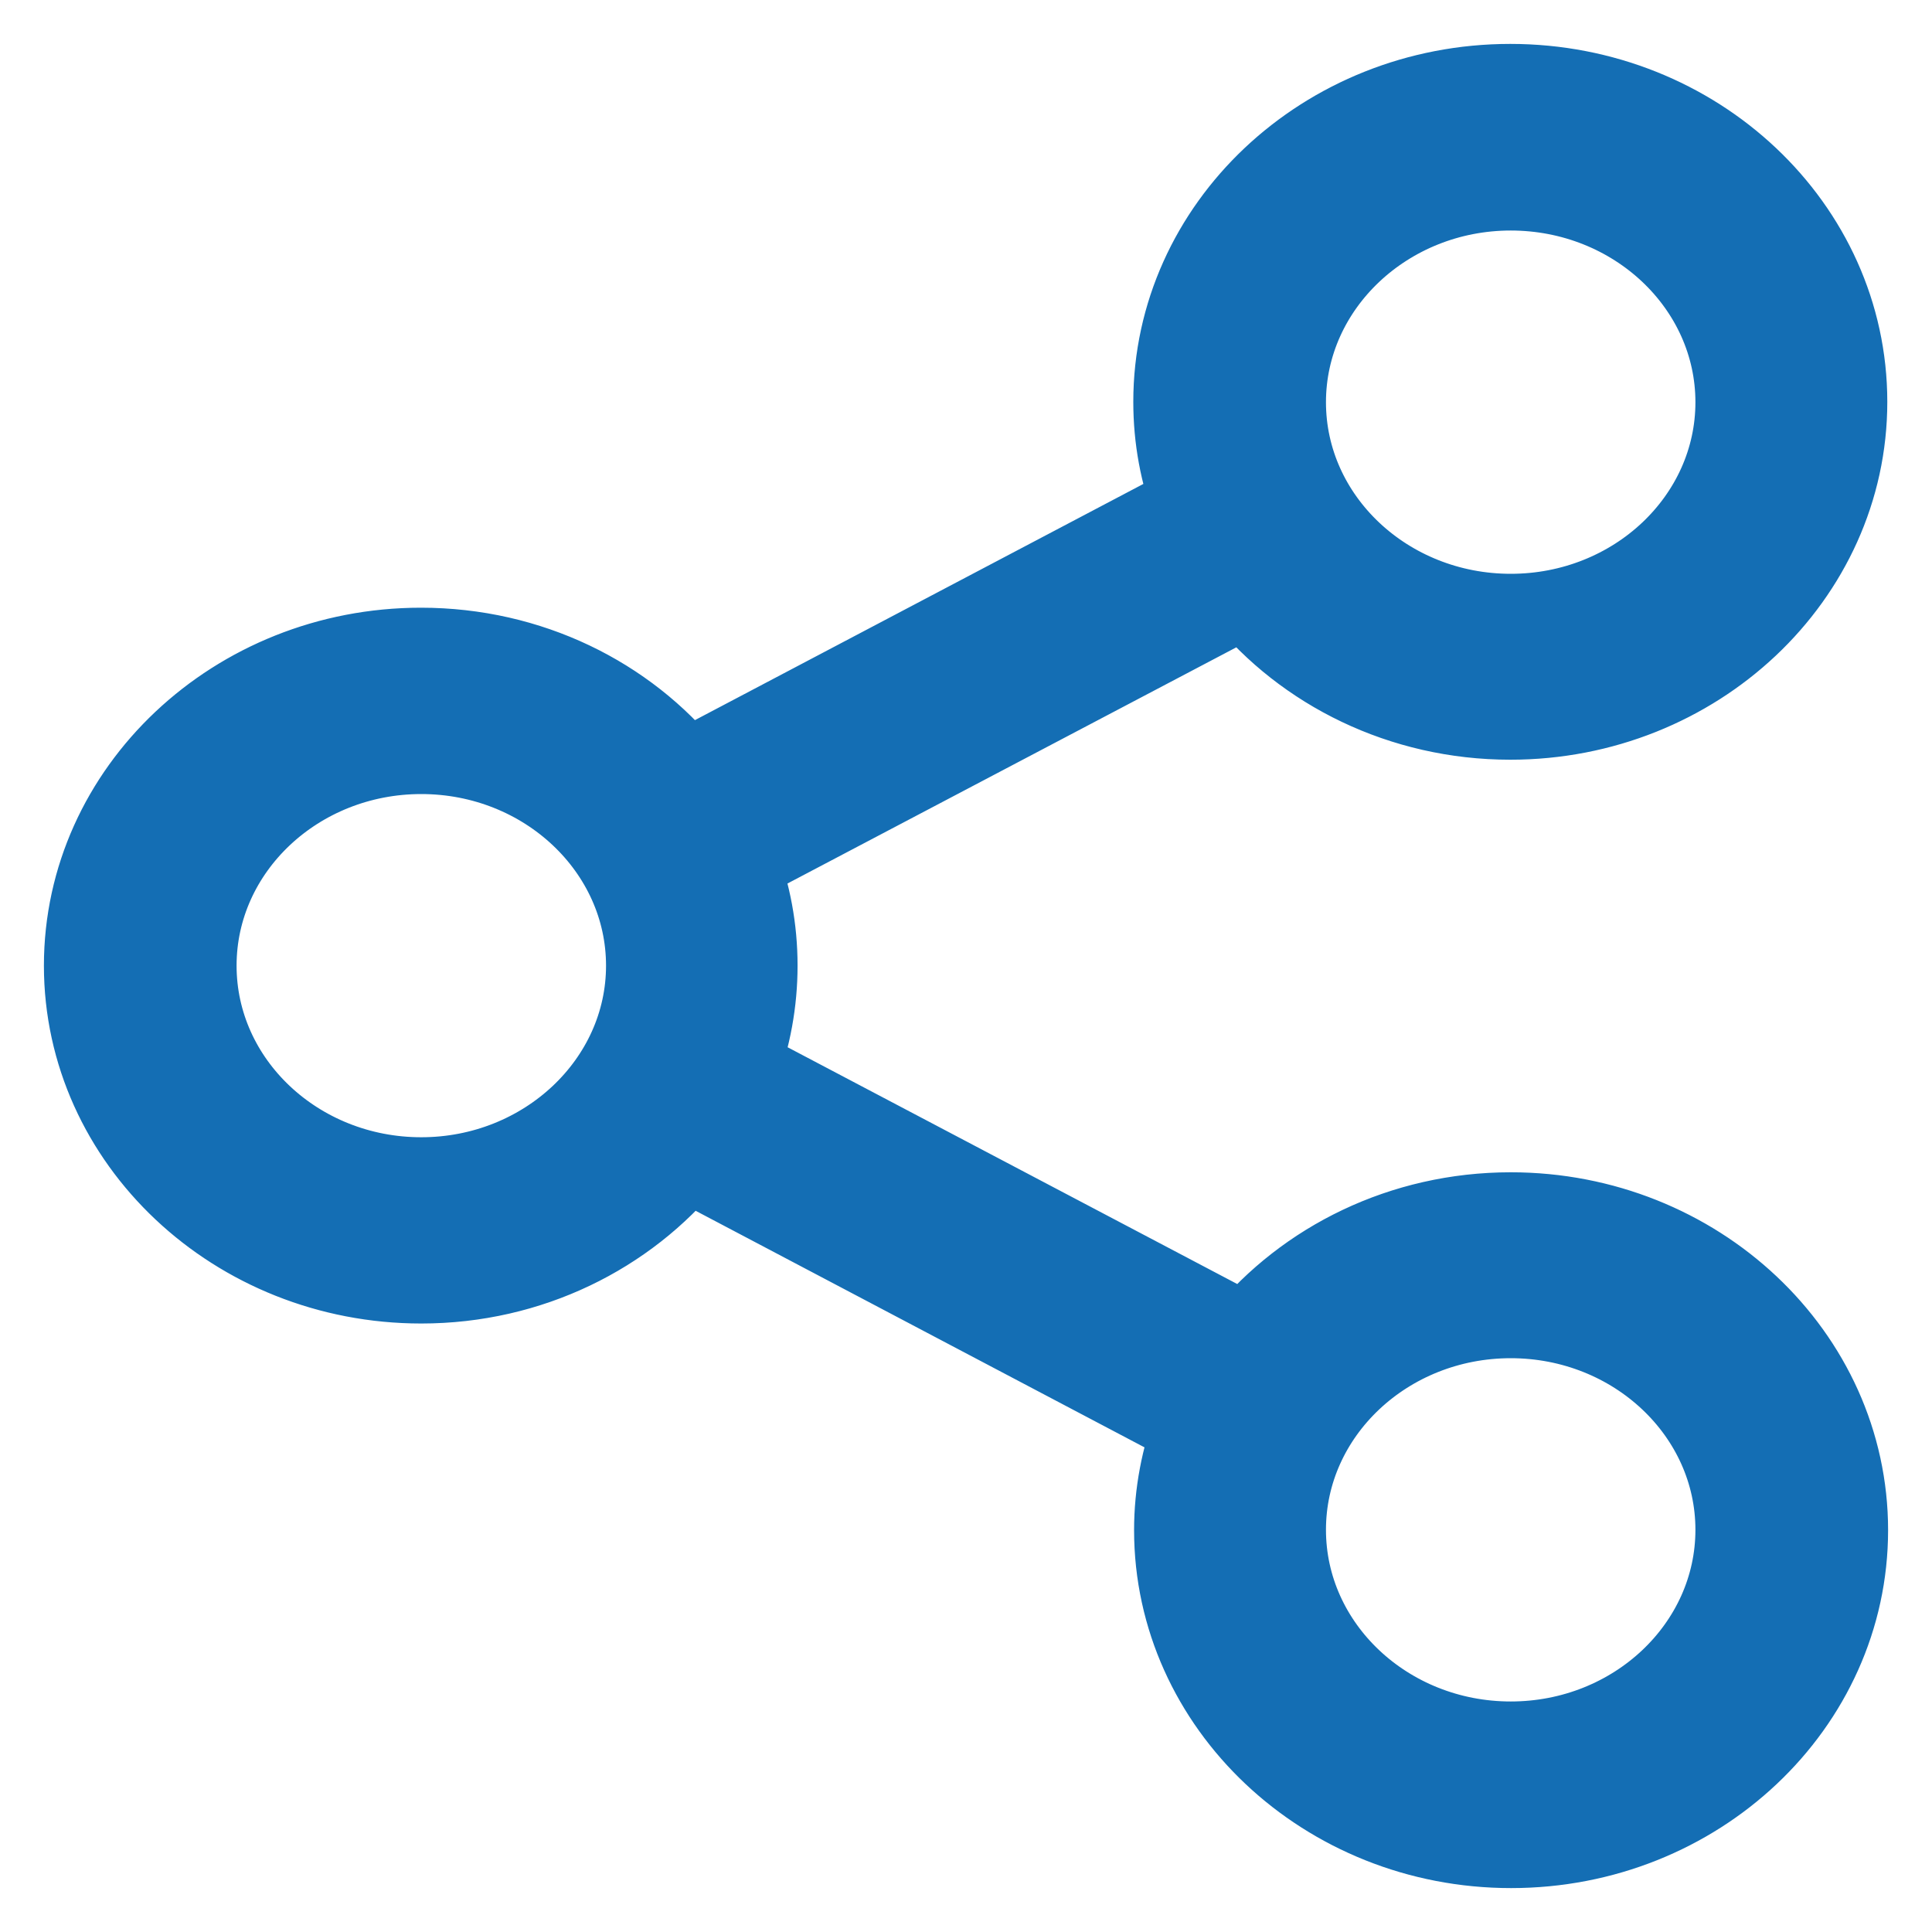 <svg width="22" height="22" viewBox="0 0 22 22" fill="none" xmlns="http://www.w3.org/2000/svg">
<path d="M17.203 13.849C15.982 13.849 14.894 14.397 14.198 15.244L8.37 12.175C8.507 11.806 8.582 11.407 8.582 10.996C8.582 10.581 8.507 10.186 8.366 9.812L14.189 6.748C14.881 7.599 15.974 8.151 17.198 8.151C19.286 8.151 20.991 6.548 20.991 4.576C20.991 2.603 19.291 1 17.198 1C15.106 1 13.405 2.603 13.405 4.576C13.405 4.991 13.48 5.39 13.621 5.759L7.802 8.824C7.11 7.968 6.018 7.42 4.793 7.42C2.705 7.42 1 9.023 1 10.996C1 12.968 2.705 14.571 4.797 14.571C6.022 14.571 7.115 14.019 7.811 13.164L13.634 16.233C13.493 16.606 13.414 17.009 13.414 17.424C13.414 19.393 15.114 21 17.207 21C19.3 21 21 19.397 21 17.424C21 15.452 19.295 13.849 17.203 13.849ZM17.203 2.125C18.639 2.125 19.806 3.226 19.806 4.58C19.806 5.934 18.639 7.034 17.203 7.034C15.767 7.034 14.599 5.934 14.599 4.58C14.599 3.226 15.771 2.125 17.203 2.125ZM4.797 13.45C3.361 13.45 2.194 12.35 2.194 10.996C2.194 9.642 3.361 8.542 4.797 8.542C6.233 8.542 7.401 9.642 7.401 10.996C7.401 12.35 6.229 13.45 4.797 13.45ZM17.203 19.875C15.767 19.875 14.599 18.774 14.599 17.42C14.599 16.066 15.767 14.966 17.203 14.966C18.639 14.966 19.806 16.066 19.806 17.42C19.806 18.774 18.639 19.875 17.203 19.875Z" fill="#146EB4" stroke="#146EB4"/>
</svg>
